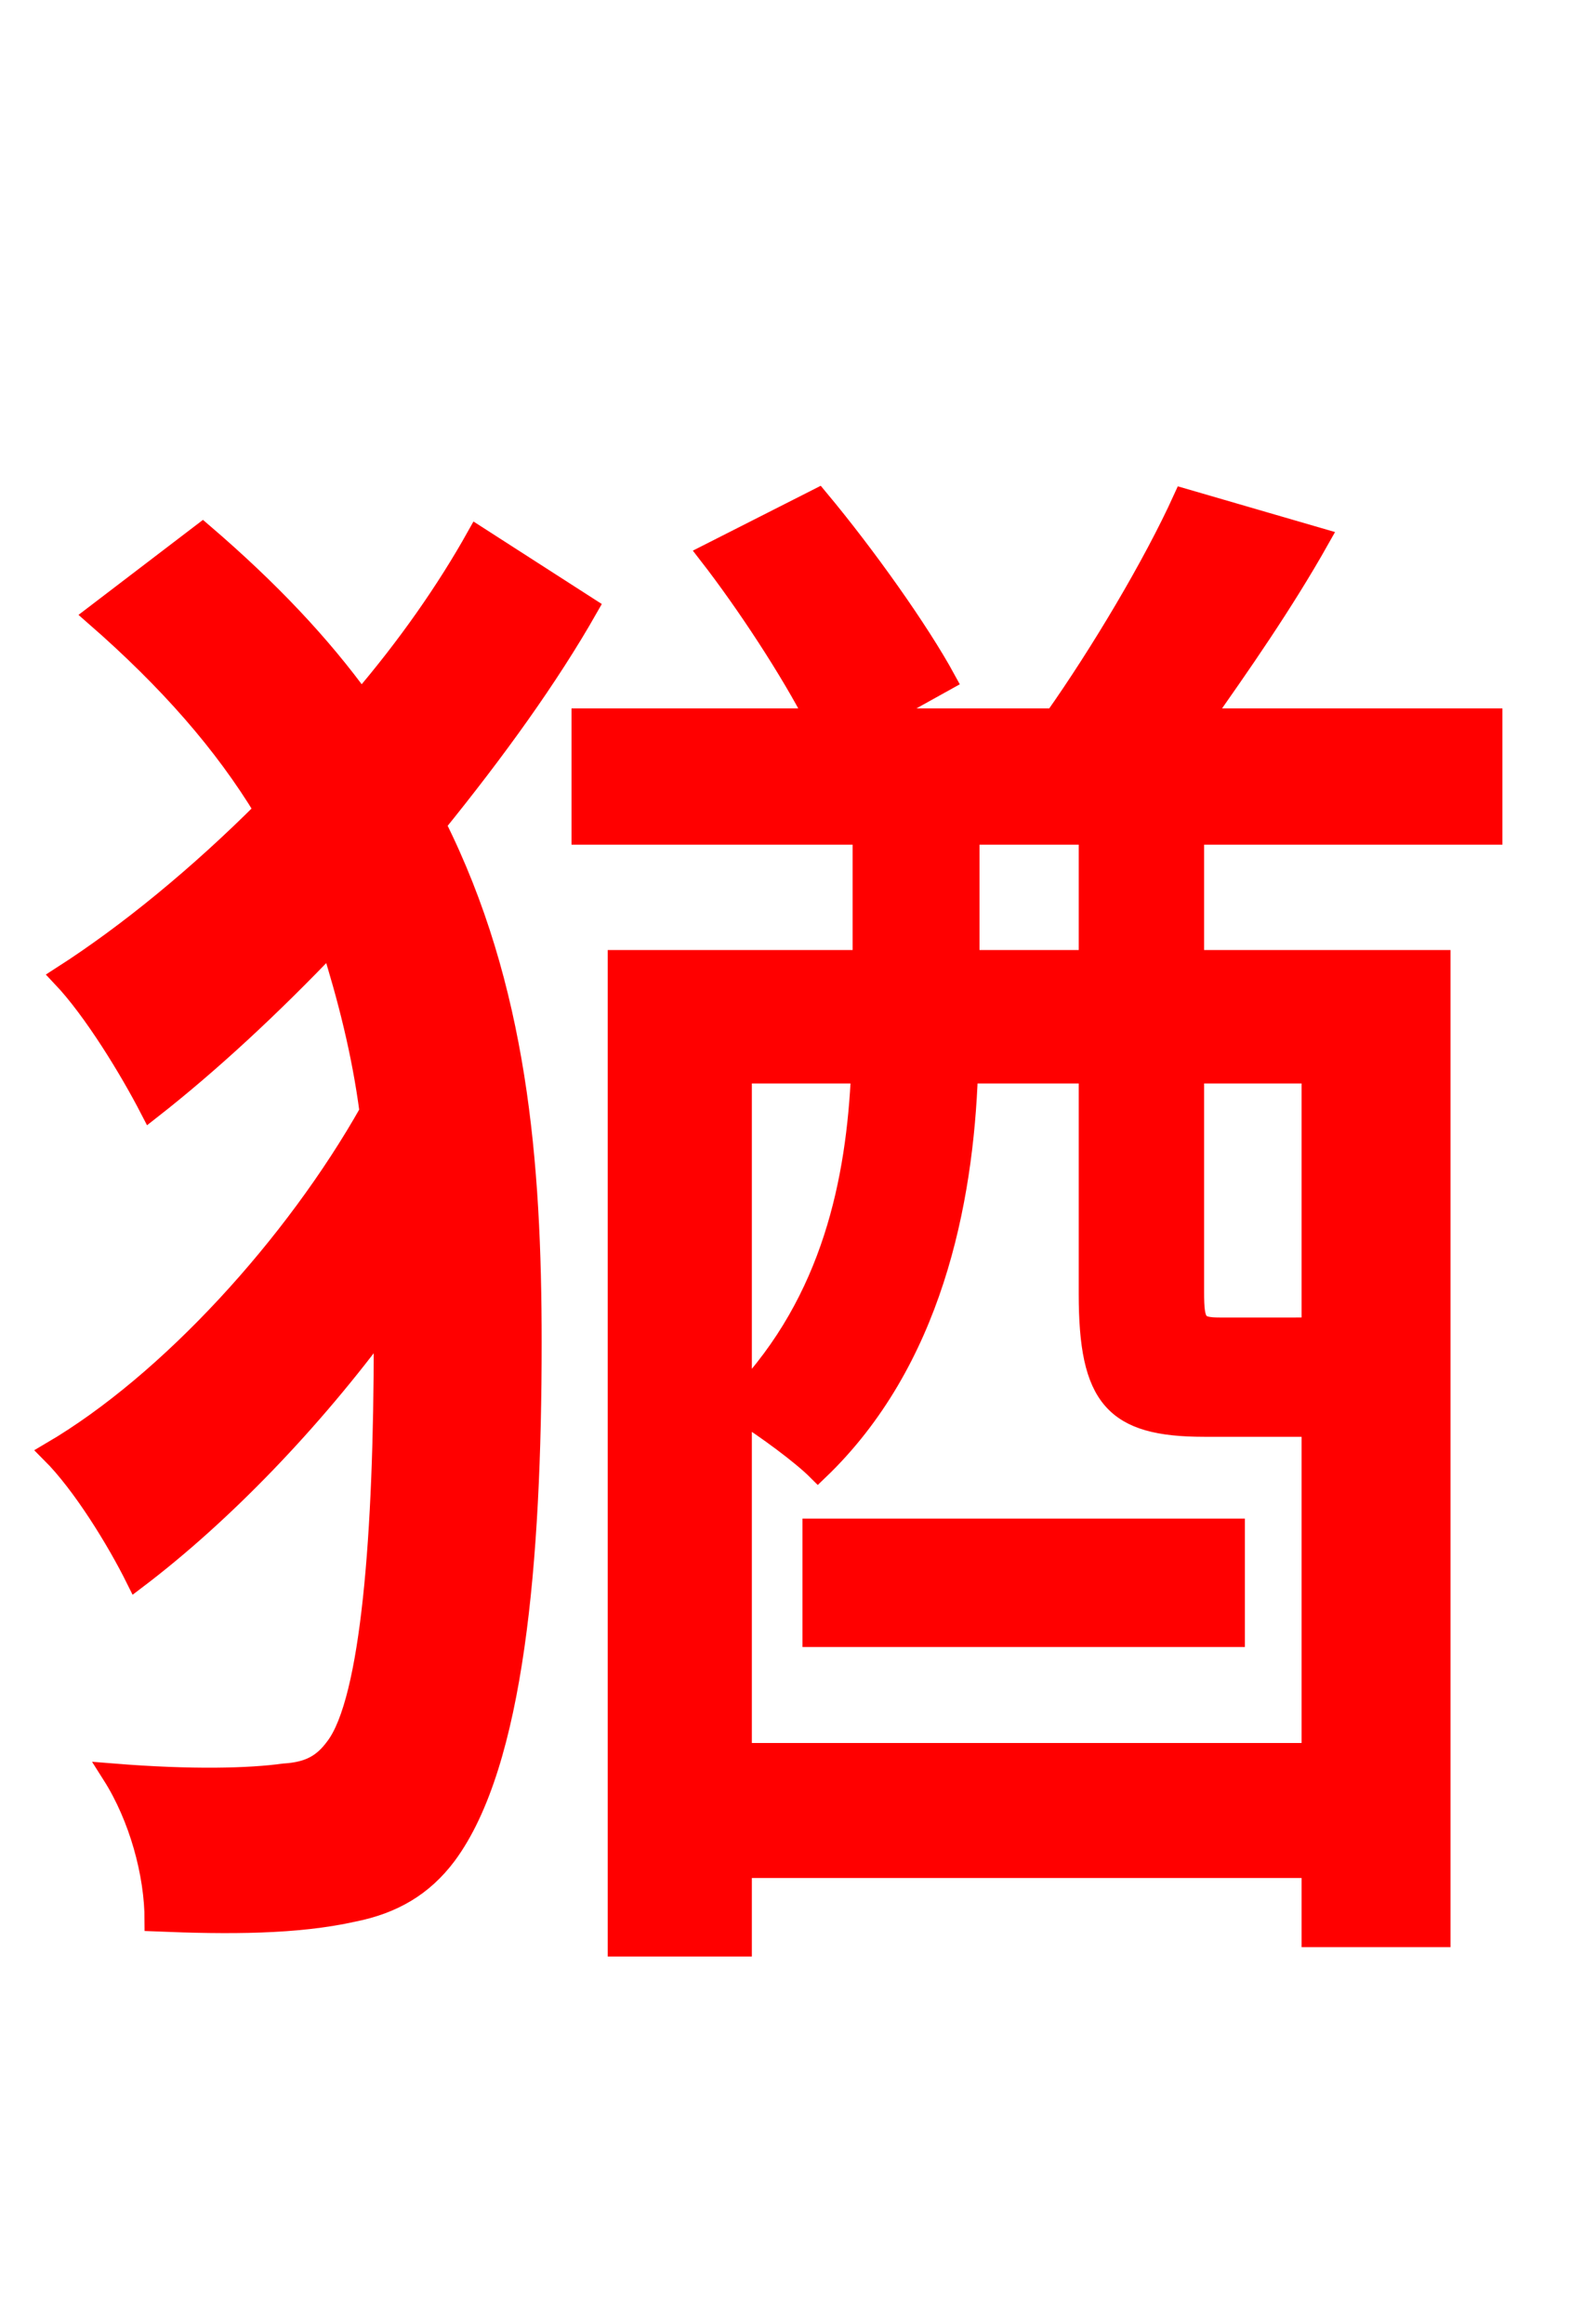 <svg xmlns="http://www.w3.org/2000/svg" xmlns:xlink="http://www.w3.org/1999/xlink" width="72" height="106.56"><path fill="red" stroke="red" d="M21.89 24.62C20.52 27.07 18.72 29.66 16.56 32.18C14.69 29.59 12.31 27.07 9.29 24.48L4.39 28.22C7.78 31.18 10.30 34.06 12.17 37.15C9.14 40.18 5.90 42.84 2.88 44.78C4.32 46.30 5.98 49.03 6.91 50.83C9.58 48.74 12.38 46.15 15.19 43.20C15.98 45.72 16.63 48.24 16.99 50.98C13.54 57.10 7.78 63.43 2.38 66.60C3.82 68.04 5.40 70.63 6.26 72.36C10.15 69.41 14.26 65.16 17.64 60.55L17.64 61.49C17.64 70.27 17.06 77.98 15.41 80.14C14.83 80.93 14.18 81.29 13.03 81.36C11.45 81.58 8.78 81.65 5.18 81.36C6.41 83.30 7.13 85.90 7.13 88.06C10.51 88.20 13.61 88.20 16.20 87.62C18.00 87.26 19.37 86.47 20.45 85.03C23.54 80.86 24.34 71.57 24.34 61.56C24.34 53.28 23.69 45.29 19.94 37.80C22.68 34.42 25.13 31.03 26.93 27.86ZM37.30 75.02L56.59 75.02L56.59 70.13L37.30 70.13ZM49.97 44.06L44.42 44.06L44.42 38.23L49.97 38.23ZM60.19 49.18L60.19 60.84C60.05 60.91 59.76 60.91 59.40 60.91L55.94 60.91C54.86 60.91 54.72 60.70 54.72 59.26L54.72 49.18ZM33.98 80.42L33.98 64.73C35.14 65.45 36.79 66.67 37.51 67.39C42.70 62.42 44.14 55.15 44.35 49.18L49.97 49.18L49.97 59.33C49.97 64.08 51.12 65.38 55.22 65.38L60.05 65.38L60.19 65.38L60.19 80.42ZM39.53 49.18C39.31 54.07 38.23 59.62 33.98 64.08L33.98 49.18ZM68.40 38.23L68.40 32.98L55.08 32.98C56.81 30.53 58.82 27.65 60.48 24.70L54.29 22.90C52.92 25.92 50.47 30.02 48.38 32.98L40.10 32.98L43.34 31.18C42.12 28.94 39.67 25.49 37.51 22.90L32.54 25.42C34.27 27.65 36.29 30.74 37.44 32.98L26.71 32.98L26.71 38.23L39.60 38.23L39.60 44.06L28.37 44.06L28.37 89.21L33.98 89.21L33.98 85.61L60.19 85.61L60.19 88.78L66.02 88.78L66.02 44.06L54.72 44.06L54.72 38.23Z"/></svg>
